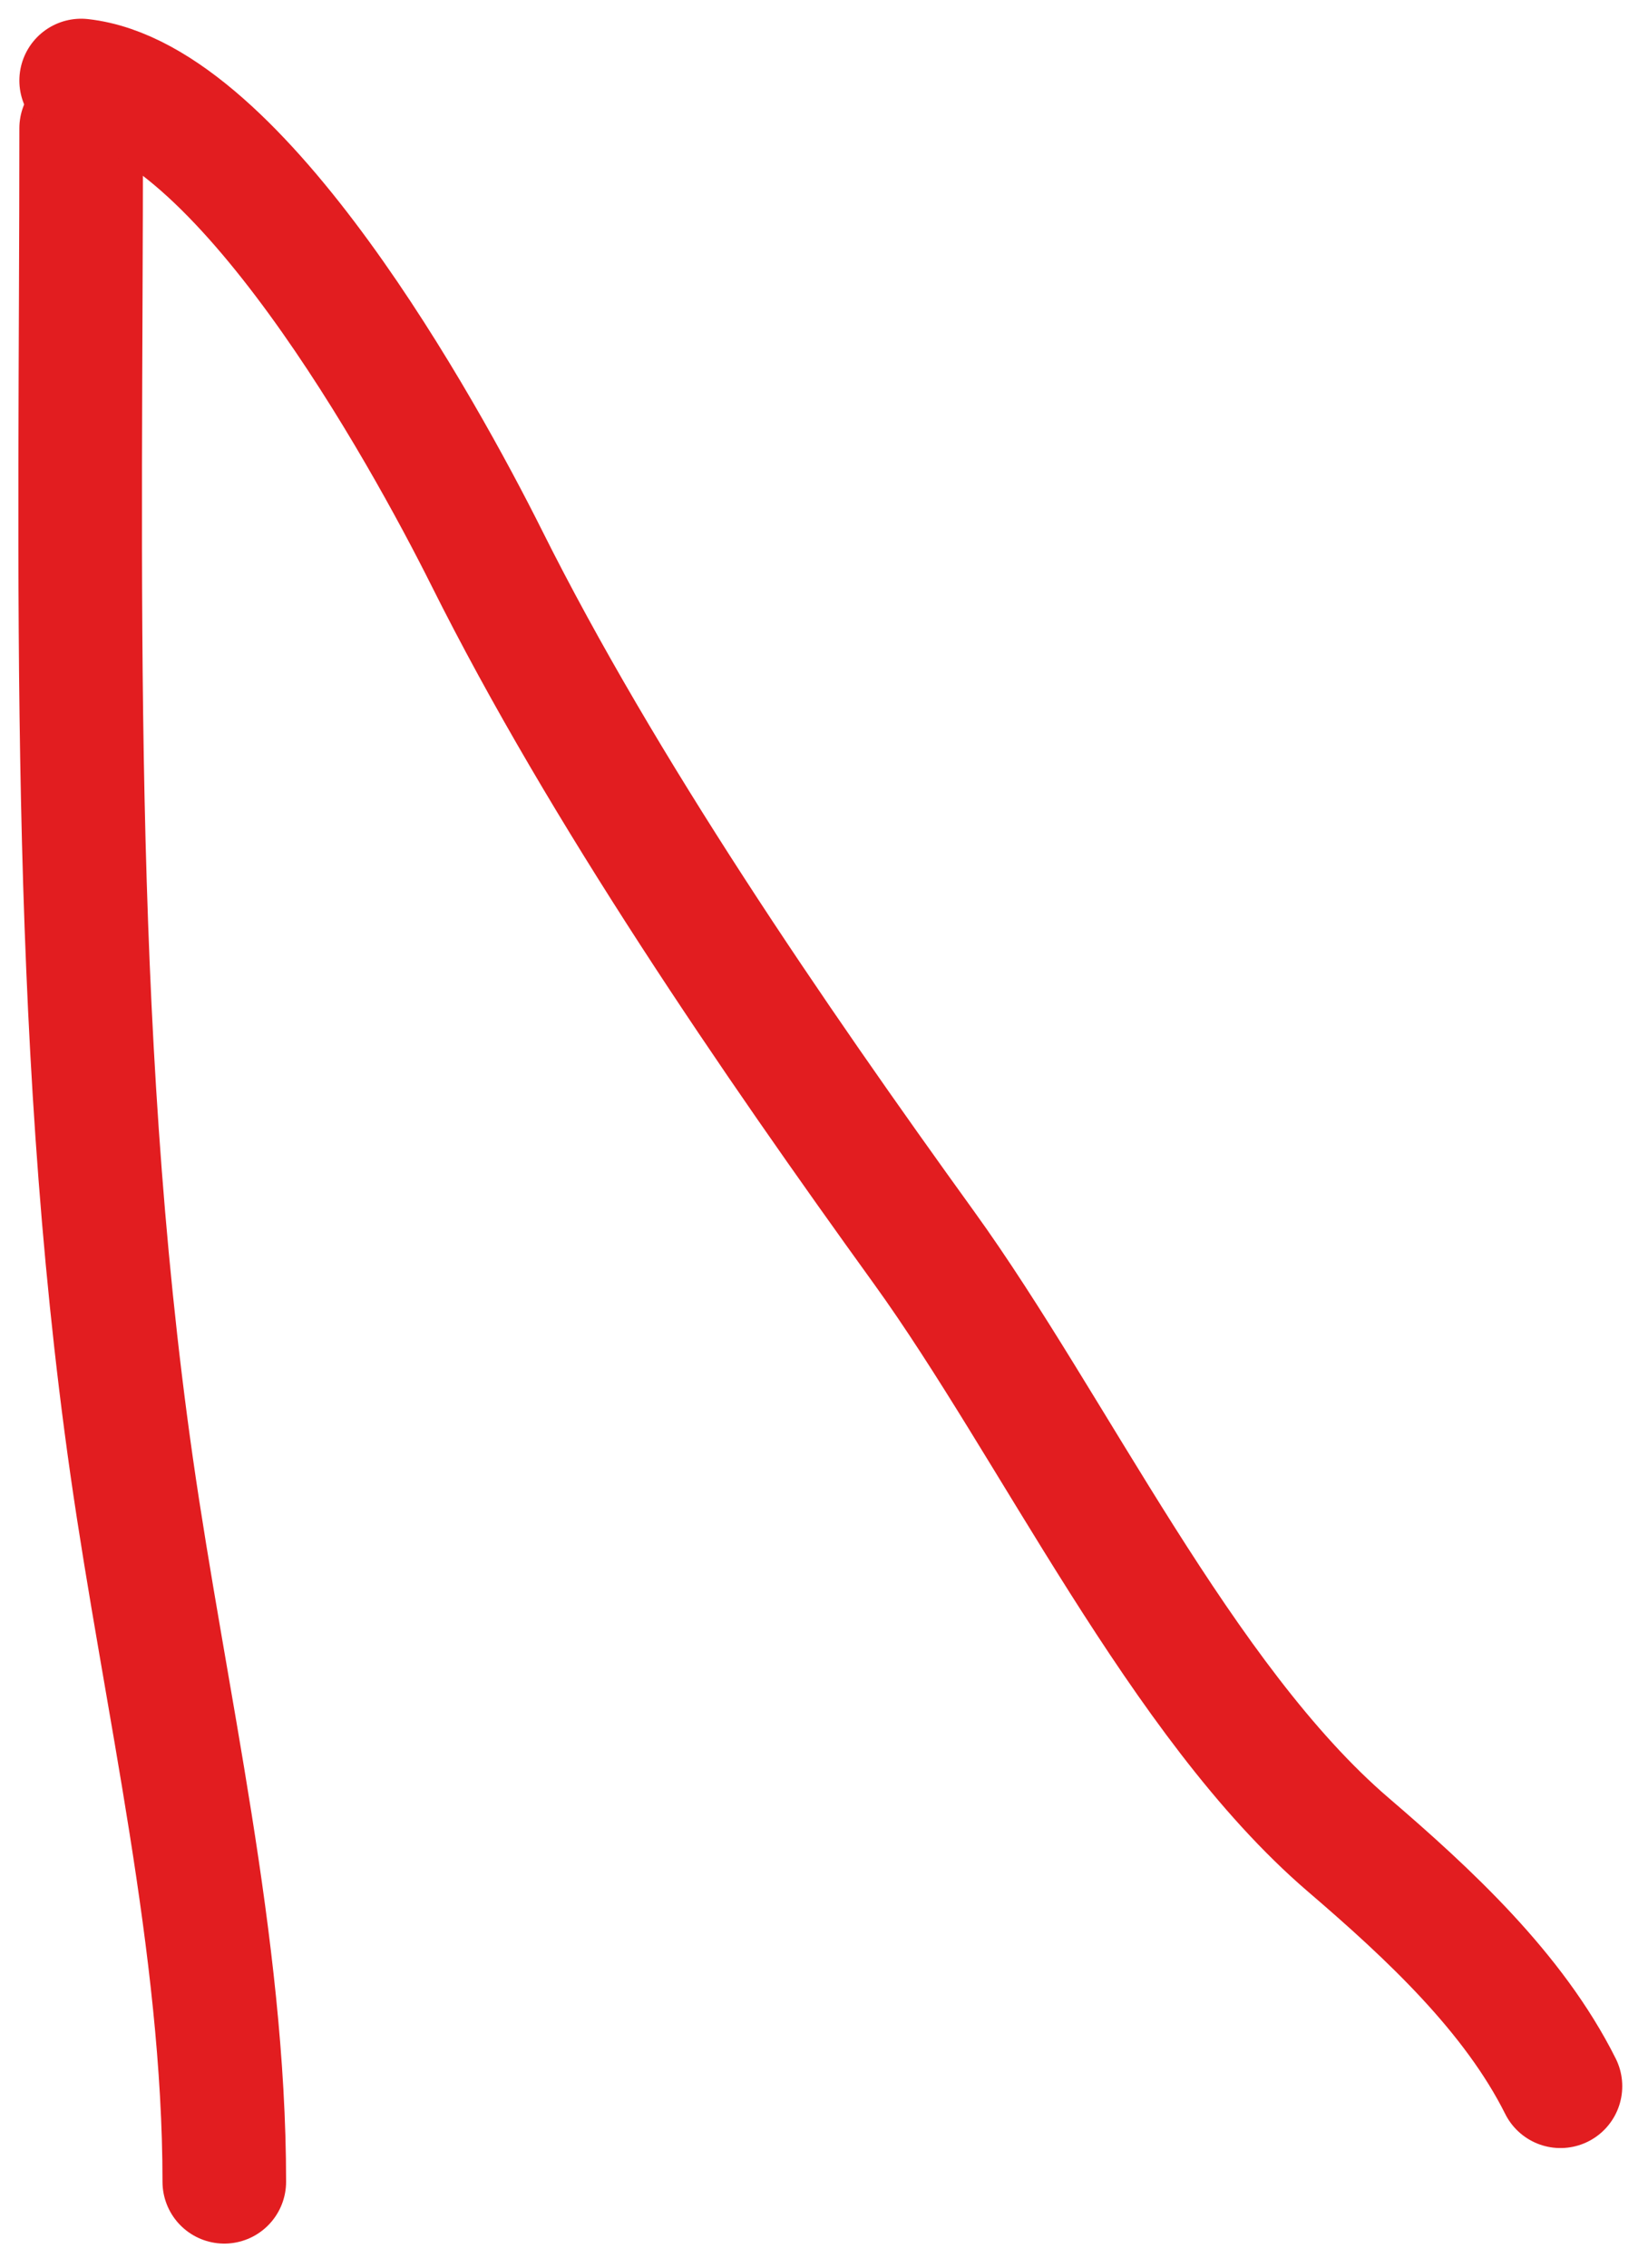 <svg width="40" height="55" viewBox="0 0 40 55" fill="none" xmlns="http://www.w3.org/2000/svg">
<path d="M1.97 3.112C1.97 13.947 1.667 24.864 3.192 35.542C4.008 41.253 5.444 47.175 5.444 52.916" stroke="#E21D20" stroke-width="3" stroke-linecap="round"/>
<path d="M1.97 1.954C5.799 2.379 10.263 10.433 11.815 13.536C14.63 19.166 18.762 25.185 22.432 30.266C25.566 34.606 28.67 41.266 32.727 44.744C34.684 46.421 36.74 48.33 37.875 50.599" stroke="#E21D20" stroke-width="3" stroke-linecap="round"/>
</svg>
